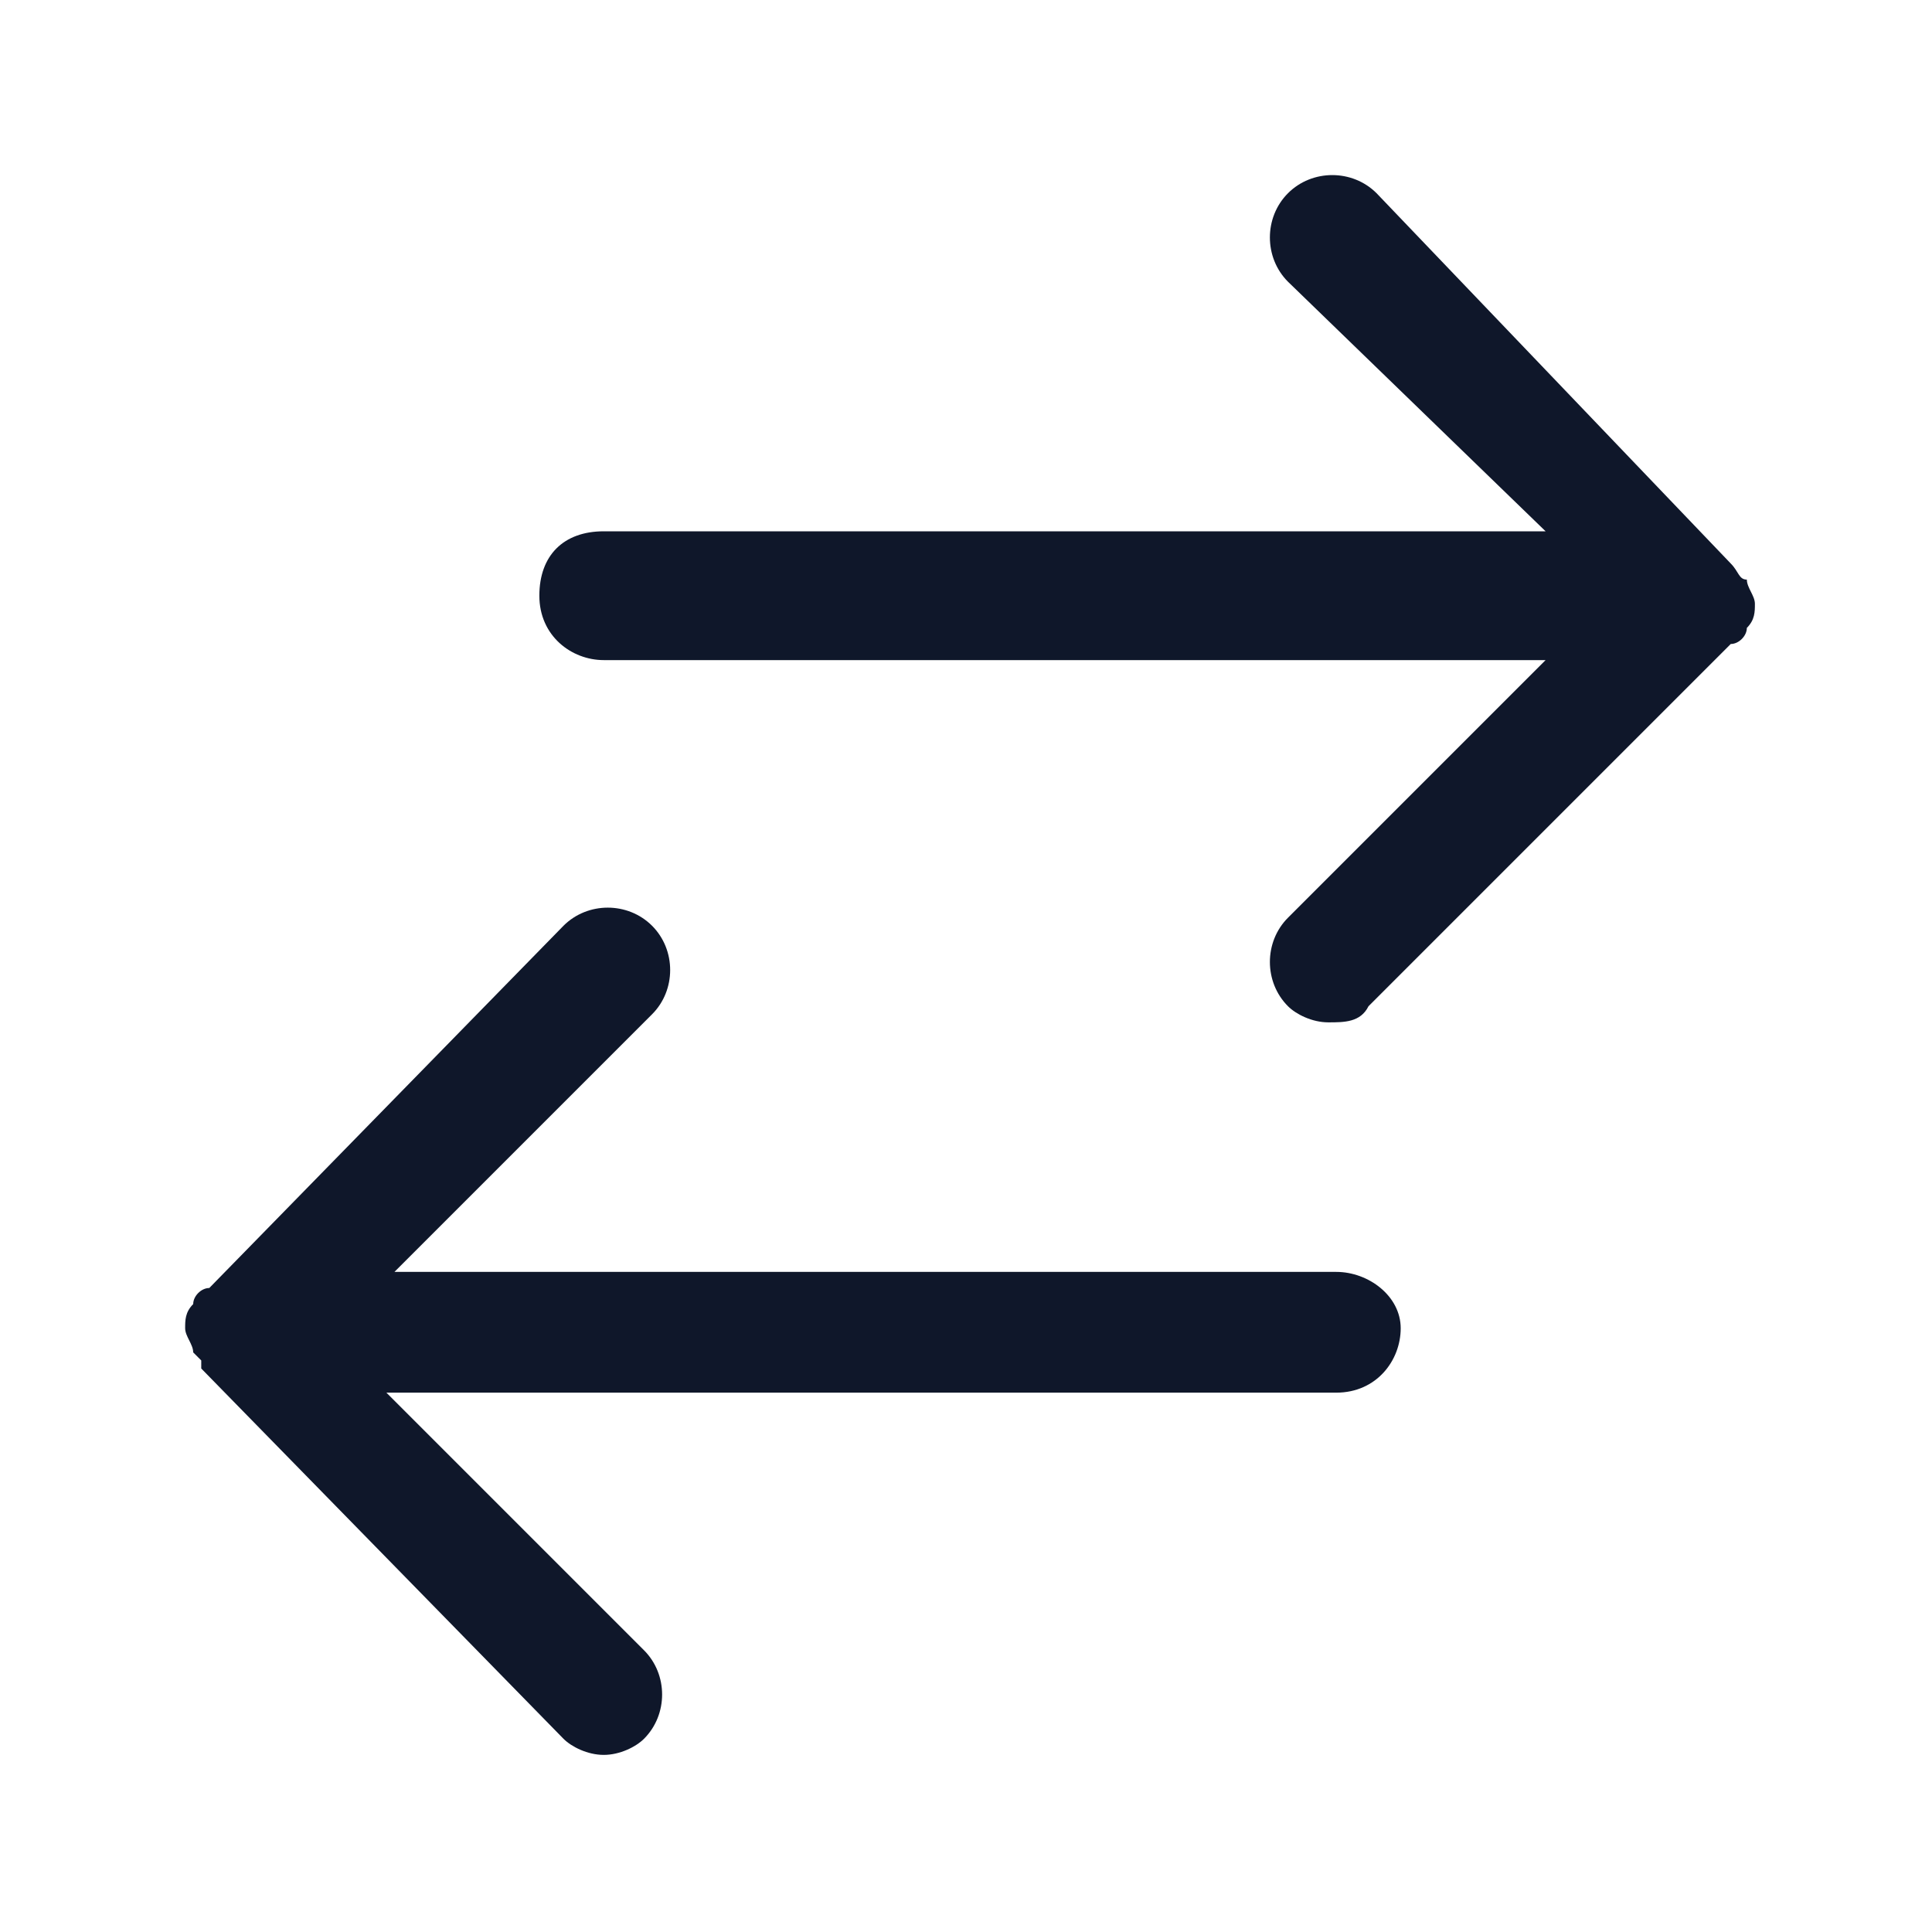 <?xml version="1.0" encoding="utf-8"?>
<!-- Generator: Adobe Illustrator 28.4.1, SVG Export Plug-In . SVG Version: 6.00 Build 0)  -->
<svg version="1.1" id="Layer_1" xmlns="http://www.w3.org/2000/svg" xmlns:xlink="http://www.w3.org/1999/xlink" x="0px" y="0px"
	 viewBox="0 0 24 24" style="enable-background:new 0 0 24 24;" xml:space="preserve">
<style type="text/css">
	.st0{fill:#0F172A;}
</style>
<g>
	<path class="st0" d="M7.5,21.8c-0.2,0-0.4-0.1-0.5-0.2L2.5,17c0,0,0,0,0,0c0,0,0,0,0,0c0,0,0,0,0,0h0c0,0,0,0,0,0c0,0,0,0,0,0h0
		c0,0,0,0,0,0v0c0,0,0,0,0,0c0,0,0,0,0,0h0c0,0,0,0,0,0l0,0c0,0,0,0,0,0c0,0,0,0,0,0c0,0,0,0,0-0.1h0c0,0,0,0,0,0c0,0,0,0,0,0l0,0
		c0,0,0,0,0,0l0,0c0,0,0,0,0,0l0,0c0,0,0,0,0,0c0,0,0,0,0,0c0,0,0,0,0,0c0,0,0,0,0,0l0,0c0,0,0,0,0,0c0,0,0,0,0,0c0,0,0,0,0,0
		c0,0,0,0,0,0c0,0,0,0,0,0c0,0,0,0,0,0c0,0,0,0,0,0c0,0,0,0,0,0h0c0,0,0,0,0,0c0,0,0,0,0,0c0,0,0,0,0,0c0,0,0,0,0,0
		c0,0-0.1-0.1-0.1-0.1c0-0.1-0.1-0.2-0.1-0.3c0,0,0,0,0,0v0c0,0,0,0,0,0l0,0c0,0,0,0,0,0l0,0c0,0,0,0,0,0v0c0,0,0,0,0,0c0,0,0,0,0,0
		l0,0c0-0.1,0-0.2,0.1-0.3c0-0.1,0.1-0.2,0.2-0.2l0,0c0,0,0,0,0,0c0,0,0,0,0,0s0,0,0,0h0c0,0,0,0,0,0c0,0,0,0,0,0c0,0,0,0,0,0
		L7,11.5c0.3-0.3,0.8-0.3,1.1,0s0.3,0.8,0,1.1l-3.2,3.2h11.7c0.4,0,0.8,0.3,0.8,0.7s-0.3,0.8-0.8,0.8H4.8L8,20.5
		c0.3,0.3,0.3,0.8,0,1.1C7.9,21.7,7.7,21.8,7.5,21.8z M16.5,12.7c-0.2,0-0.4-0.1-0.5-0.2c-0.3-0.3-0.3-0.8,0-1.1l3.2-3.2H7.5
		c-0.4,0-0.8-0.3-0.8-0.8s0.3-0.8,0.8-0.8h11.7L16,3.5c-0.3-0.3-0.3-0.8,0-1.1s0.8-0.3,1.1,0L21.5,7c0.1,0.1,0.1,0.2,0.2,0.2
		c0,0.1,0.1,0.2,0.1,0.3s0,0.2-0.1,0.3c0,0,0,0,0,0c0,0,0,0,0,0c0,0.1-0.1,0.2-0.2,0.2v0c0,0,0,0,0,0c0,0,0,0,0,0c0,0,0,0,0,0
		c0,0,0,0,0,0L17,12.5C16.9,12.7,16.7,12.7,16.5,12.7z"/>
</g>
</svg>
